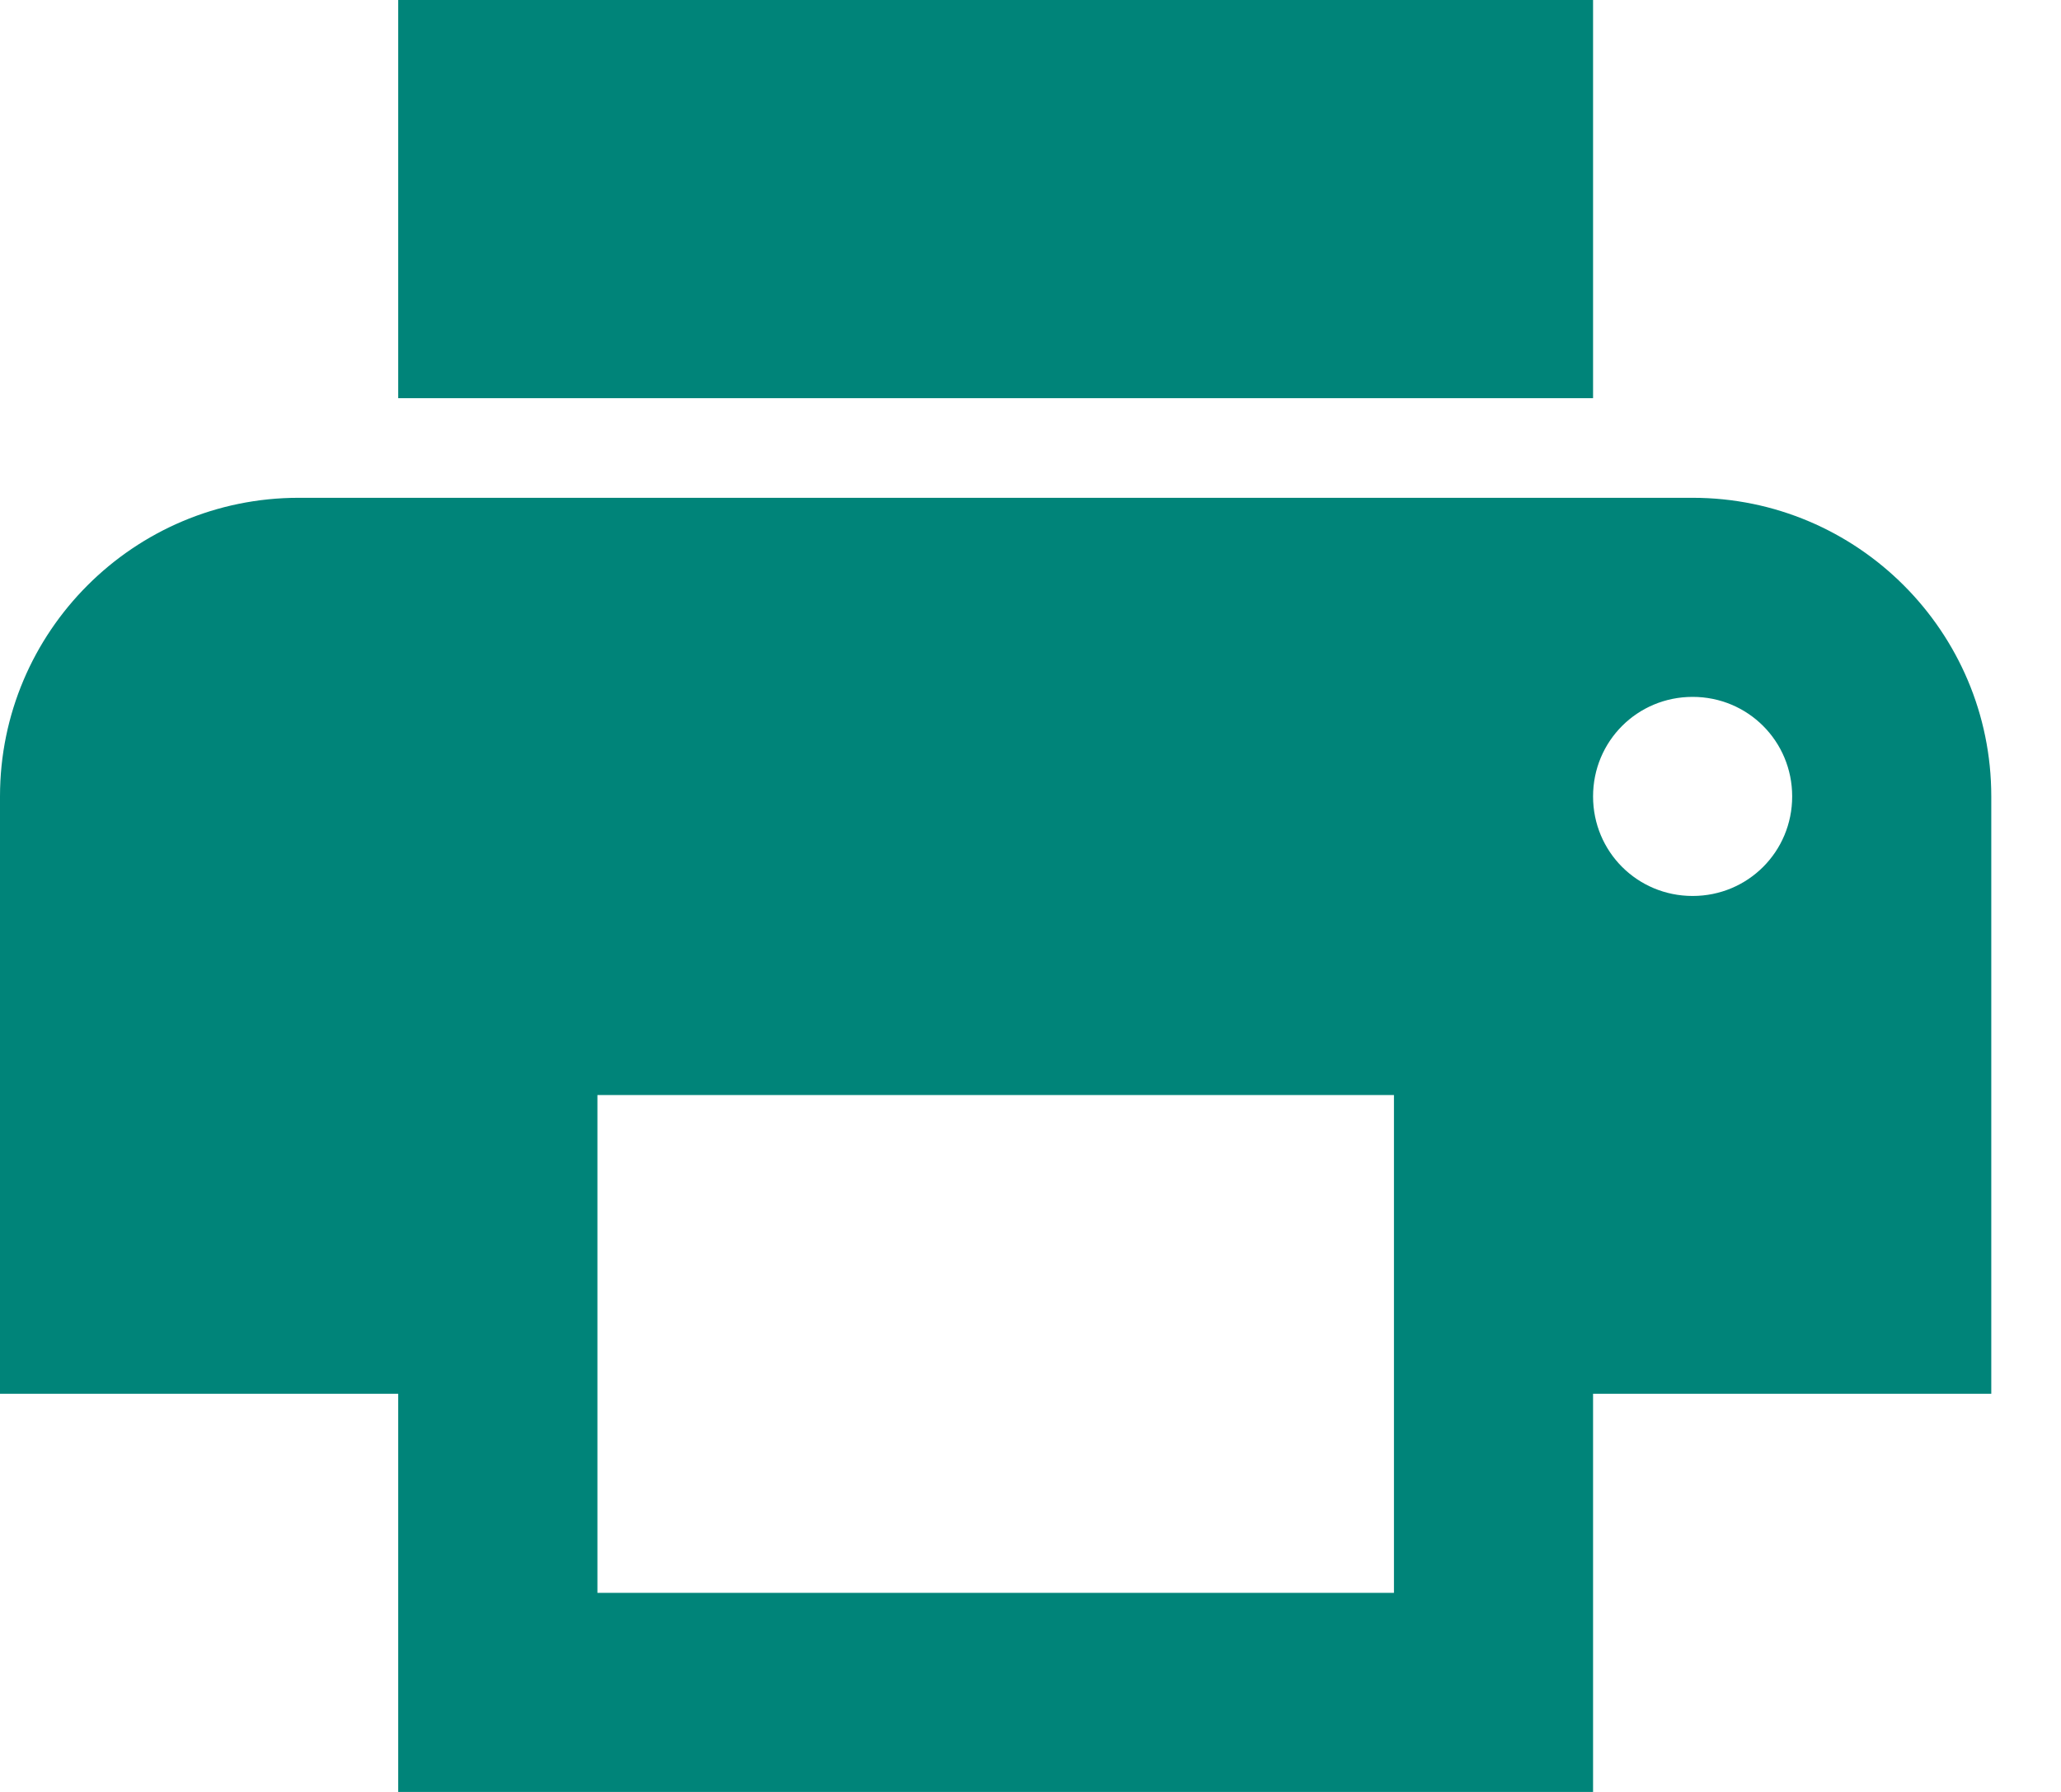 <svg width="23" height="20" viewBox="0 0 23 20" fill="none" xmlns="http://www.w3.org/2000/svg">
<path d="M18.889 5.556H3.333C1.494 5.556 0 7.05 0 8.889V15.556H4.444V20H17.778V15.556H22.222V8.889C22.222 7.05 20.728 5.556 18.889 5.556ZM15.556 17.778H6.667V12.222H15.556V17.778ZM18.889 10C18.272 10 17.778 9.506 17.778 8.889C17.778 8.272 18.272 7.778 18.889 7.778C19.506 7.778 20 8.272 20 8.889C20 9.506 19.506 10 18.889 10ZM17.778 0H4.444V4.444H17.778V0Z" fill="#008479"/>
</svg>

